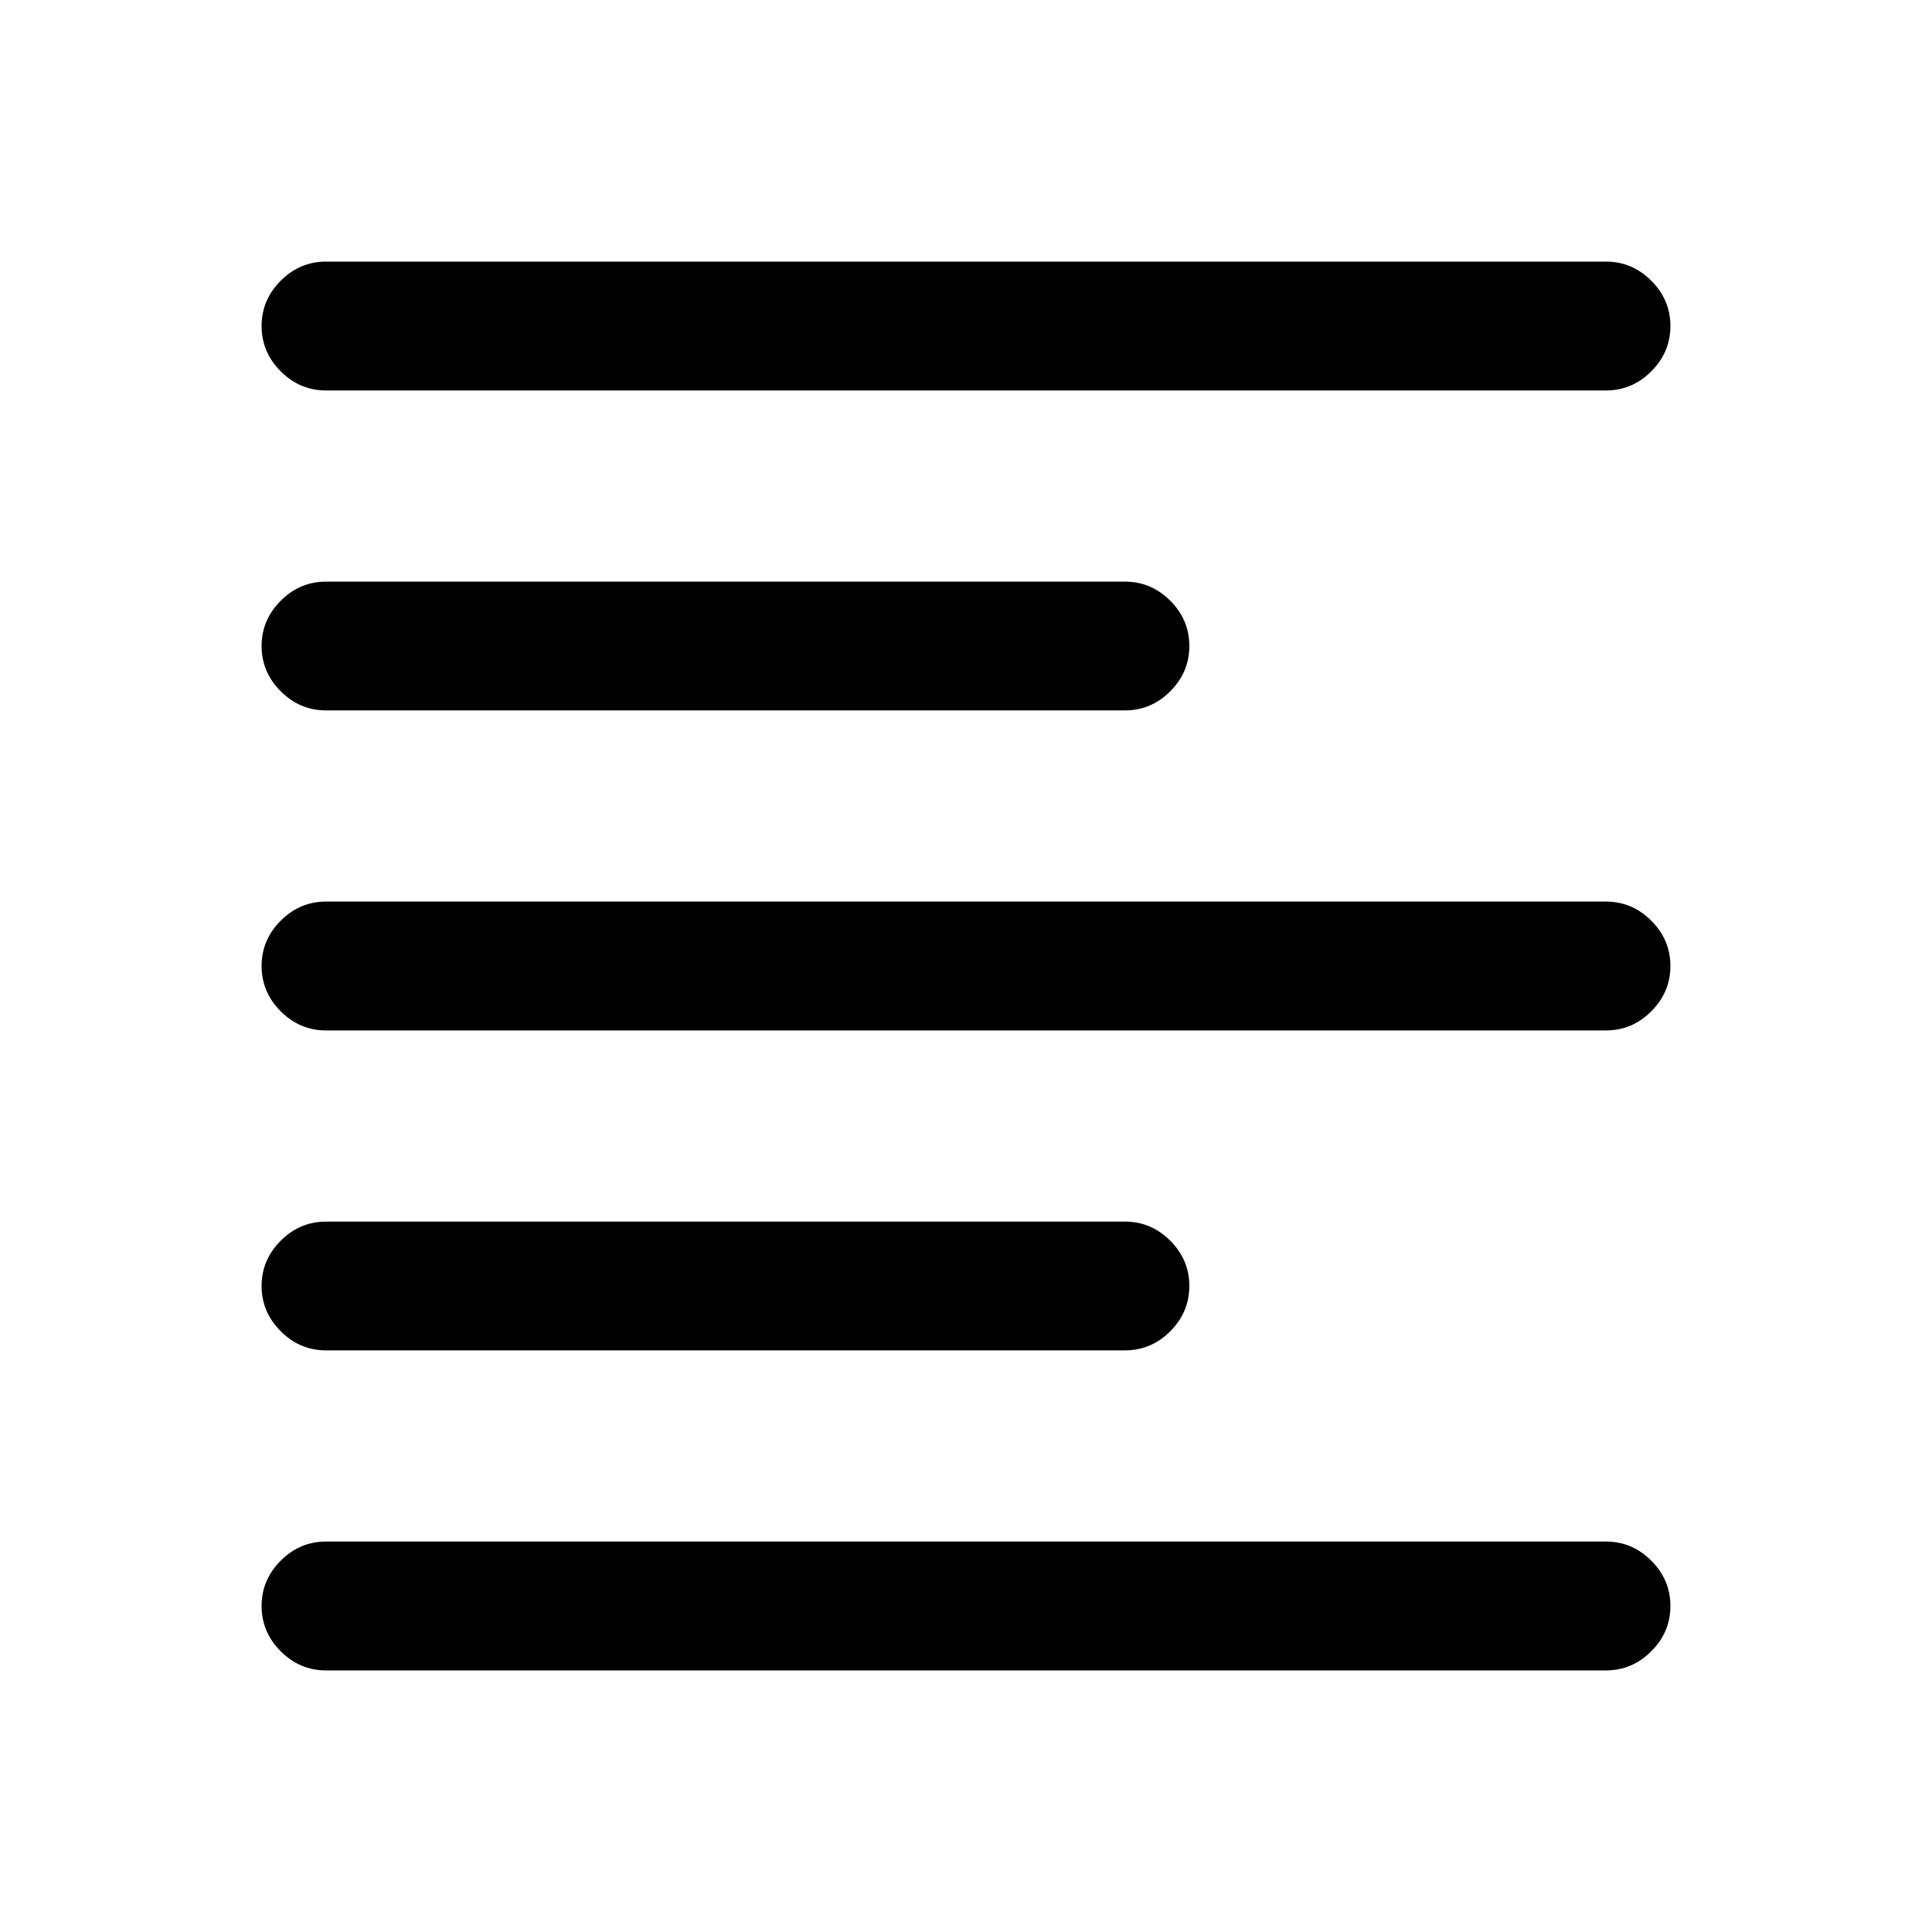 <svg xmlns="http://www.w3.org/2000/svg" height="20" width="20"><path d="M3.375 13.979Q3.104 13.979 2.906 13.781Q2.708 13.583 2.708 13.312Q2.708 13.042 2.906 12.844Q3.104 12.646 3.375 12.646H11.646Q11.917 12.646 12.115 12.844Q12.312 13.042 12.312 13.312Q12.312 13.583 12.115 13.781Q11.917 13.979 11.646 13.979ZM3.375 7.354Q3.104 7.354 2.906 7.156Q2.708 6.958 2.708 6.688Q2.708 6.417 2.906 6.219Q3.104 6.021 3.375 6.021H11.646Q11.917 6.021 12.115 6.219Q12.312 6.417 12.312 6.688Q12.312 6.958 12.115 7.156Q11.917 7.354 11.646 7.354ZM3.375 10.667Q3.104 10.667 2.906 10.469Q2.708 10.271 2.708 10Q2.708 9.729 2.906 9.531Q3.104 9.333 3.375 9.333H16.625Q16.896 9.333 17.094 9.531Q17.292 9.729 17.292 10Q17.292 10.271 17.094 10.469Q16.896 10.667 16.625 10.667ZM3.375 17.292Q3.104 17.292 2.906 17.094Q2.708 16.896 2.708 16.625Q2.708 16.354 2.906 16.156Q3.104 15.958 3.375 15.958H16.625Q16.896 15.958 17.094 16.156Q17.292 16.354 17.292 16.625Q17.292 16.896 17.094 17.094Q16.896 17.292 16.625 17.292ZM3.375 4.042Q3.104 4.042 2.906 3.844Q2.708 3.646 2.708 3.375Q2.708 3.104 2.906 2.906Q3.104 2.708 3.375 2.708H16.625Q16.896 2.708 17.094 2.906Q17.292 3.104 17.292 3.375Q17.292 3.646 17.094 3.844Q16.896 4.042 16.625 4.042Z"/></svg>